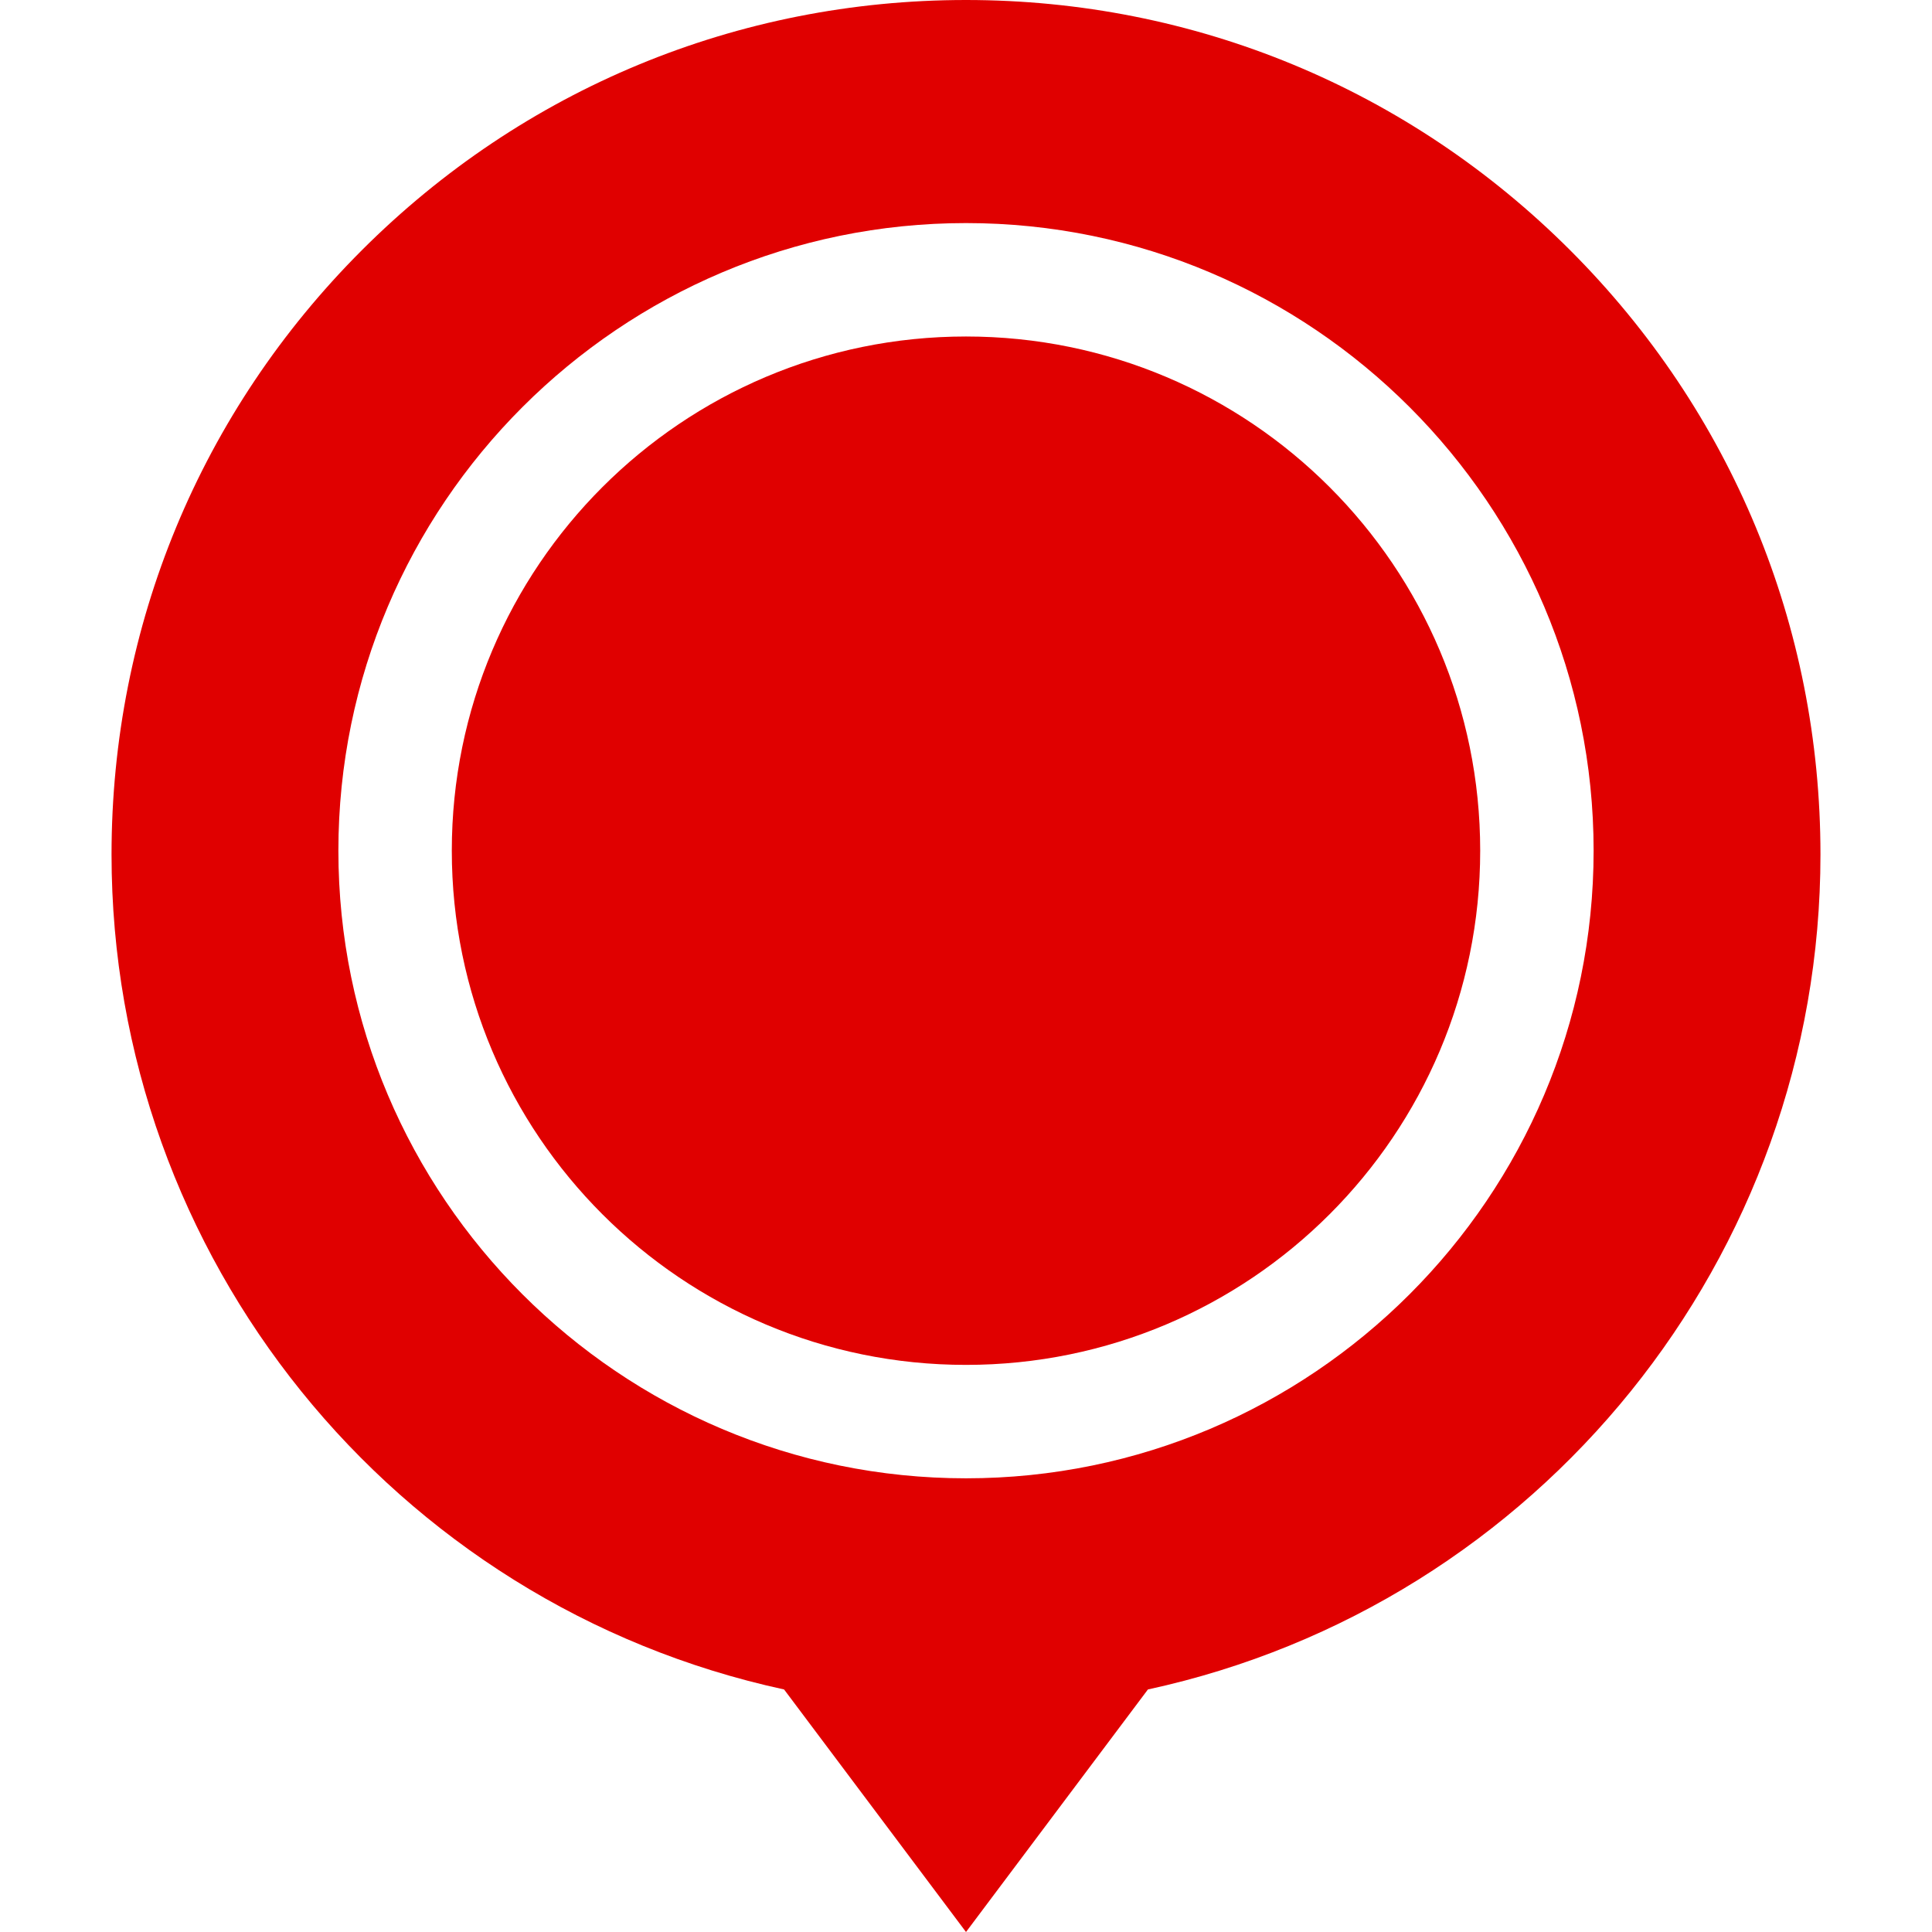 <svg width="82" height="82" viewBox="0 0 82 82" fill="none" xmlns="http://www.w3.org/2000/svg">
<g clip-path="url(#clip0)">
<path d="M41 57.93C53.053 57.93 62.824 48.159 62.824 36.106C62.824 24.053 53.053 14.282 41 14.282C28.947 14.282 19.176 24.053 19.176 36.106C19.176 48.159 28.947 57.93 41 57.93Z" fill="#E00000"/>
<path d="M66.644 10.622C59.794 3.772 50.687 0 41 0C31.313 0 22.206 3.772 15.356 10.622C8.506 17.472 4.734 26.579 4.734 36.266C4.734 53.356 16.681 68.11 33.279 71.706L41 82L48.721 71.706C65.319 68.11 77.266 53.356 77.266 36.266C77.266 26.579 73.494 17.472 66.644 10.622ZM41 9.468C55.688 9.468 67.638 21.418 67.638 36.106C67.638 50.794 55.688 62.744 41 62.744C26.312 62.744 14.362 50.794 14.362 36.106C14.362 21.418 26.312 9.468 41 9.468Z" fill="#E00000"/>
</g>
<defs>
<clipPath id="clip0">
<rect width="82" height="82" fill="white"/>
</clipPath>
</defs>
</svg>
